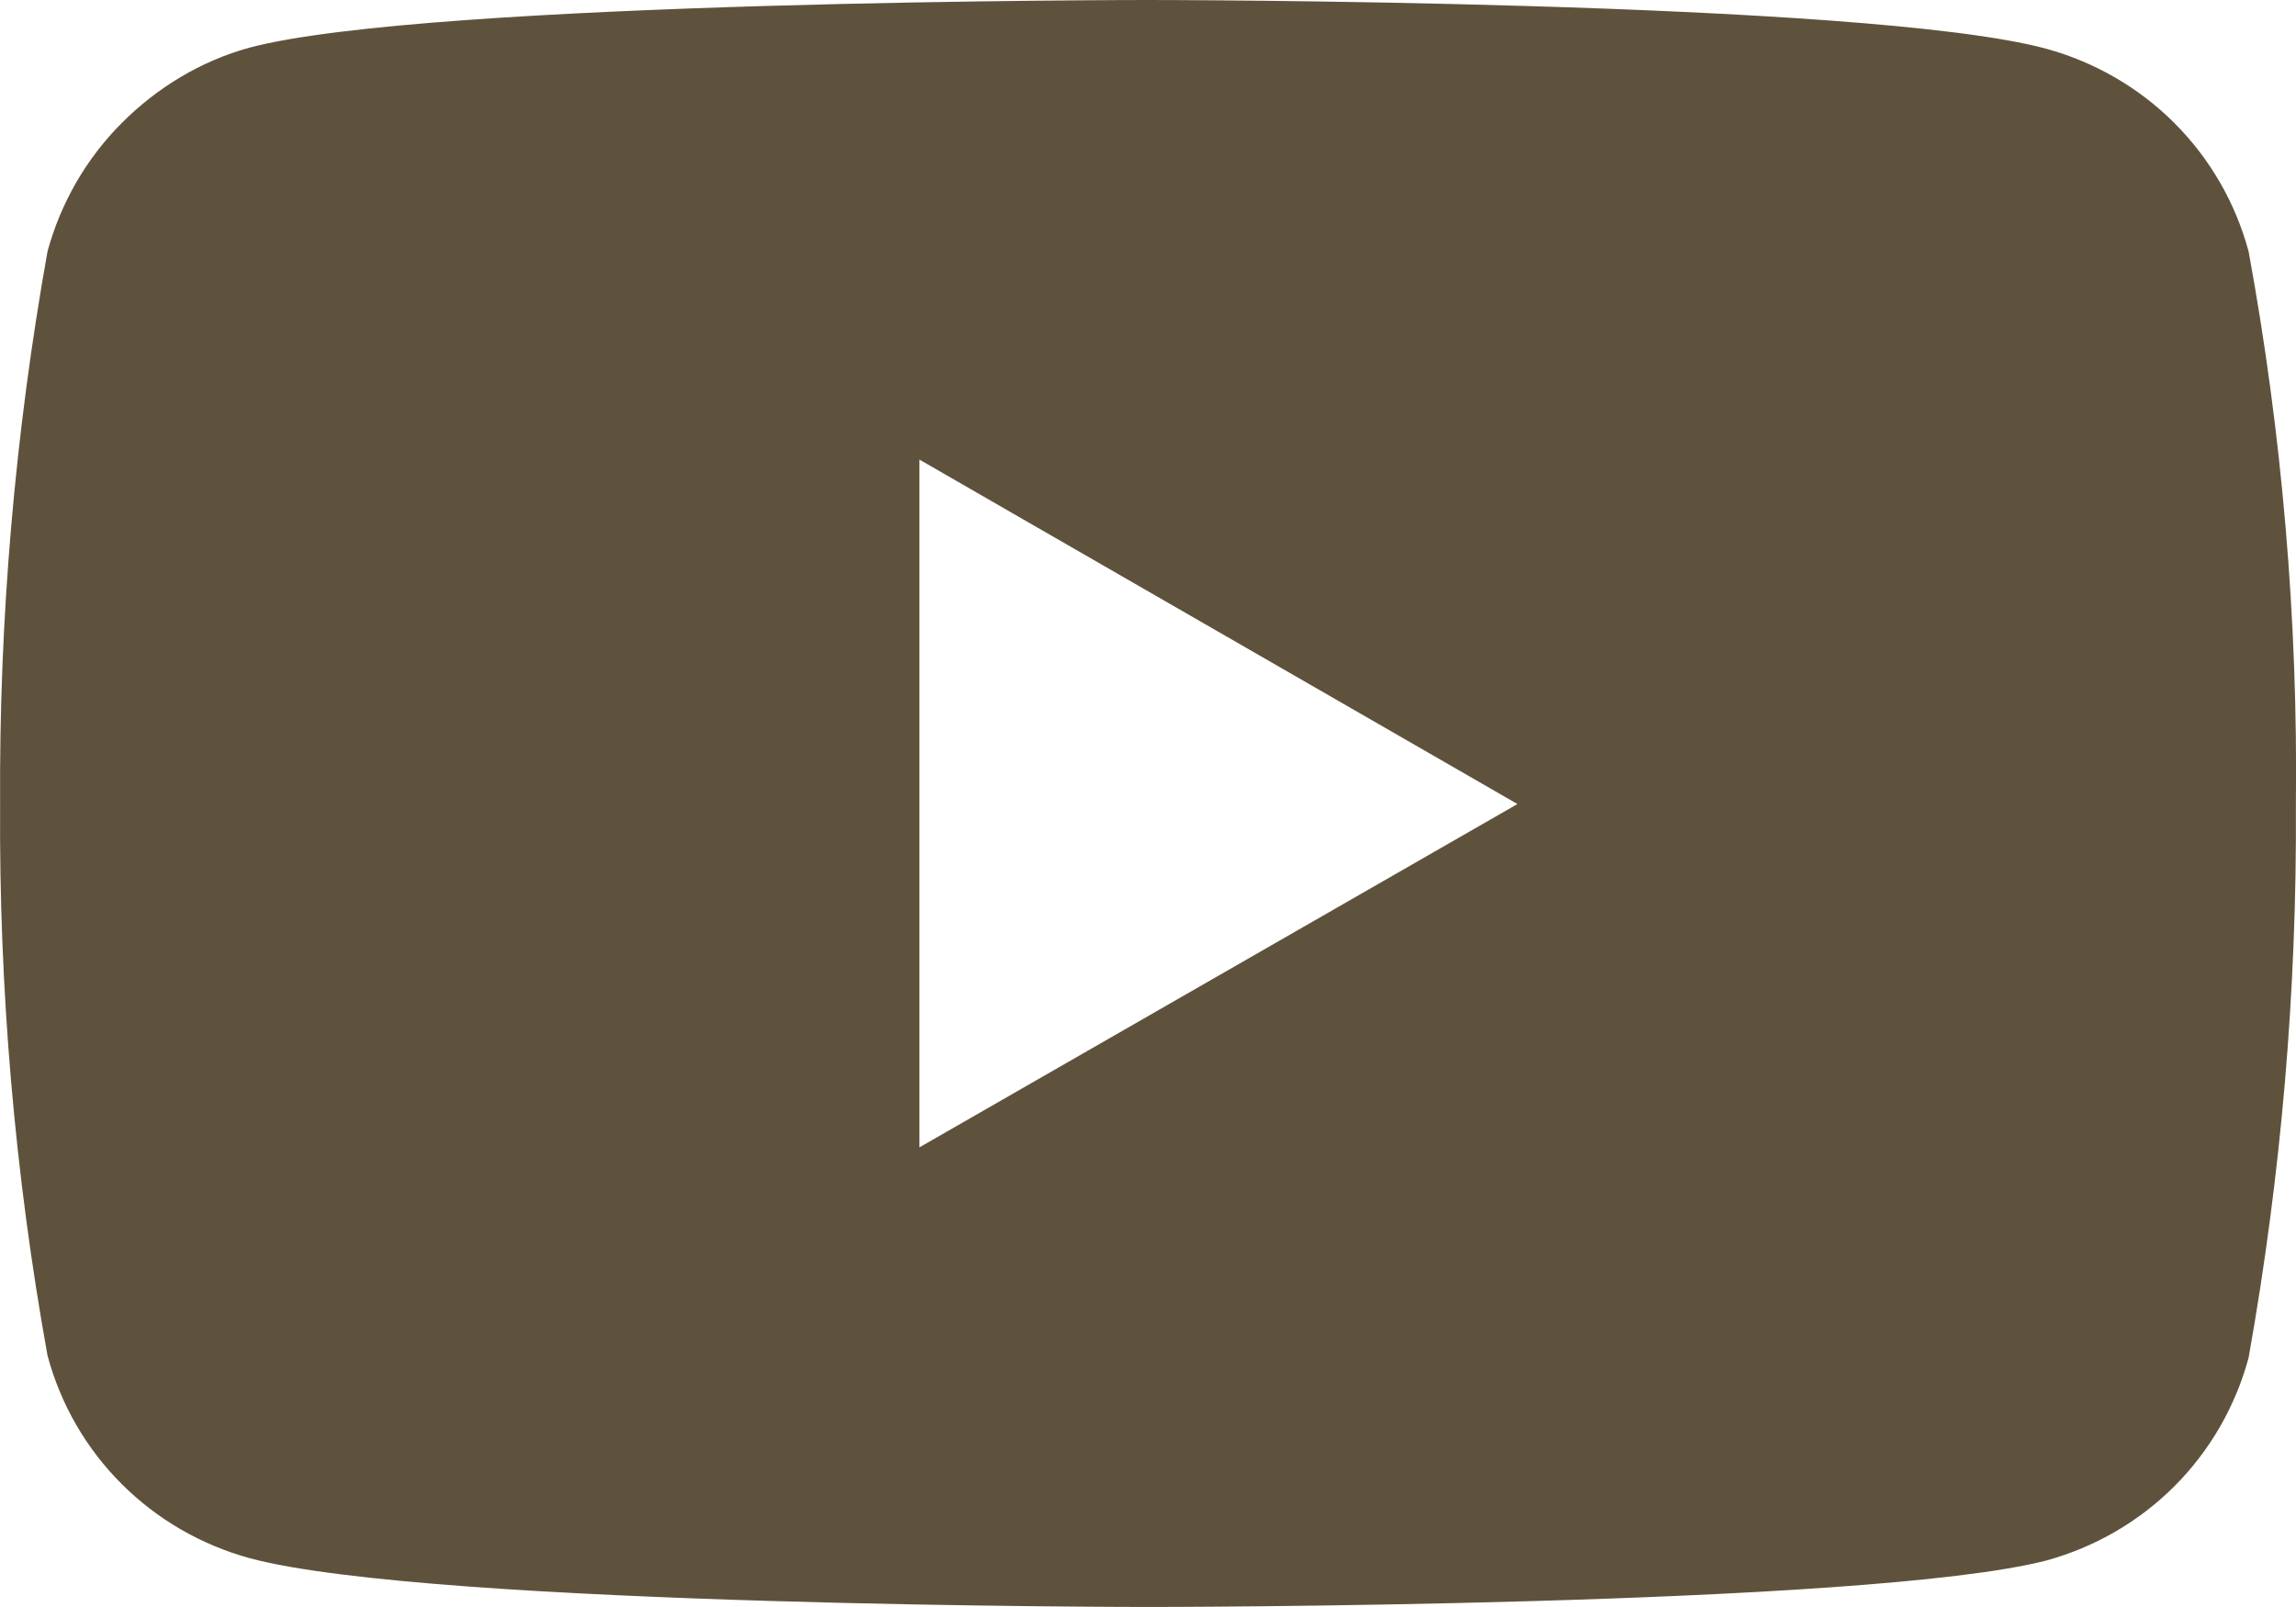 <svg width="20.729" height="14.51" viewBox="0 0 20.729 14.51" fill="none" xmlns="http://www.w3.org/2000/svg" xmlns:xlink="http://www.w3.org/1999/xlink">
	<desc>
			Created with Pixso.
	</desc>
	<defs/>
	<path id="Vector" d="M20.301 2.27C20.182 1.83 19.951 1.43 19.63 1.11C19.31 0.79 18.911 0.56 18.474 0.44C16.852 0 10.363 0 10.363 0C10.363 0 3.875 0 2.253 0.43C1.816 0.55 1.419 0.79 1.1 1.11C0.78 1.43 0.549 1.83 0.429 2.27C0.134 3.92 -0.009 5.59 0.001 7.26C-0.01 8.93 0.133 10.6 0.429 12.24C0.547 12.68 0.778 13.08 1.099 13.4C1.419 13.72 1.818 13.95 2.256 14.07C3.895 14.51 10.367 14.51 10.367 14.51C10.367 14.51 16.855 14.51 18.477 14.09C18.913 13.97 19.311 13.74 19.631 13.42C19.951 13.1 20.182 12.7 20.301 12.26C20.595 10.61 20.738 8.95 20.728 7.27C20.747 5.6 20.604 3.92 20.301 2.27ZM8.301 10.36L8.301 4.15L13.7 7.26L8.301 10.36Z" fill="#5F523C" fill-opacity="1" fill-rule="nonzero"/>
</svg>
